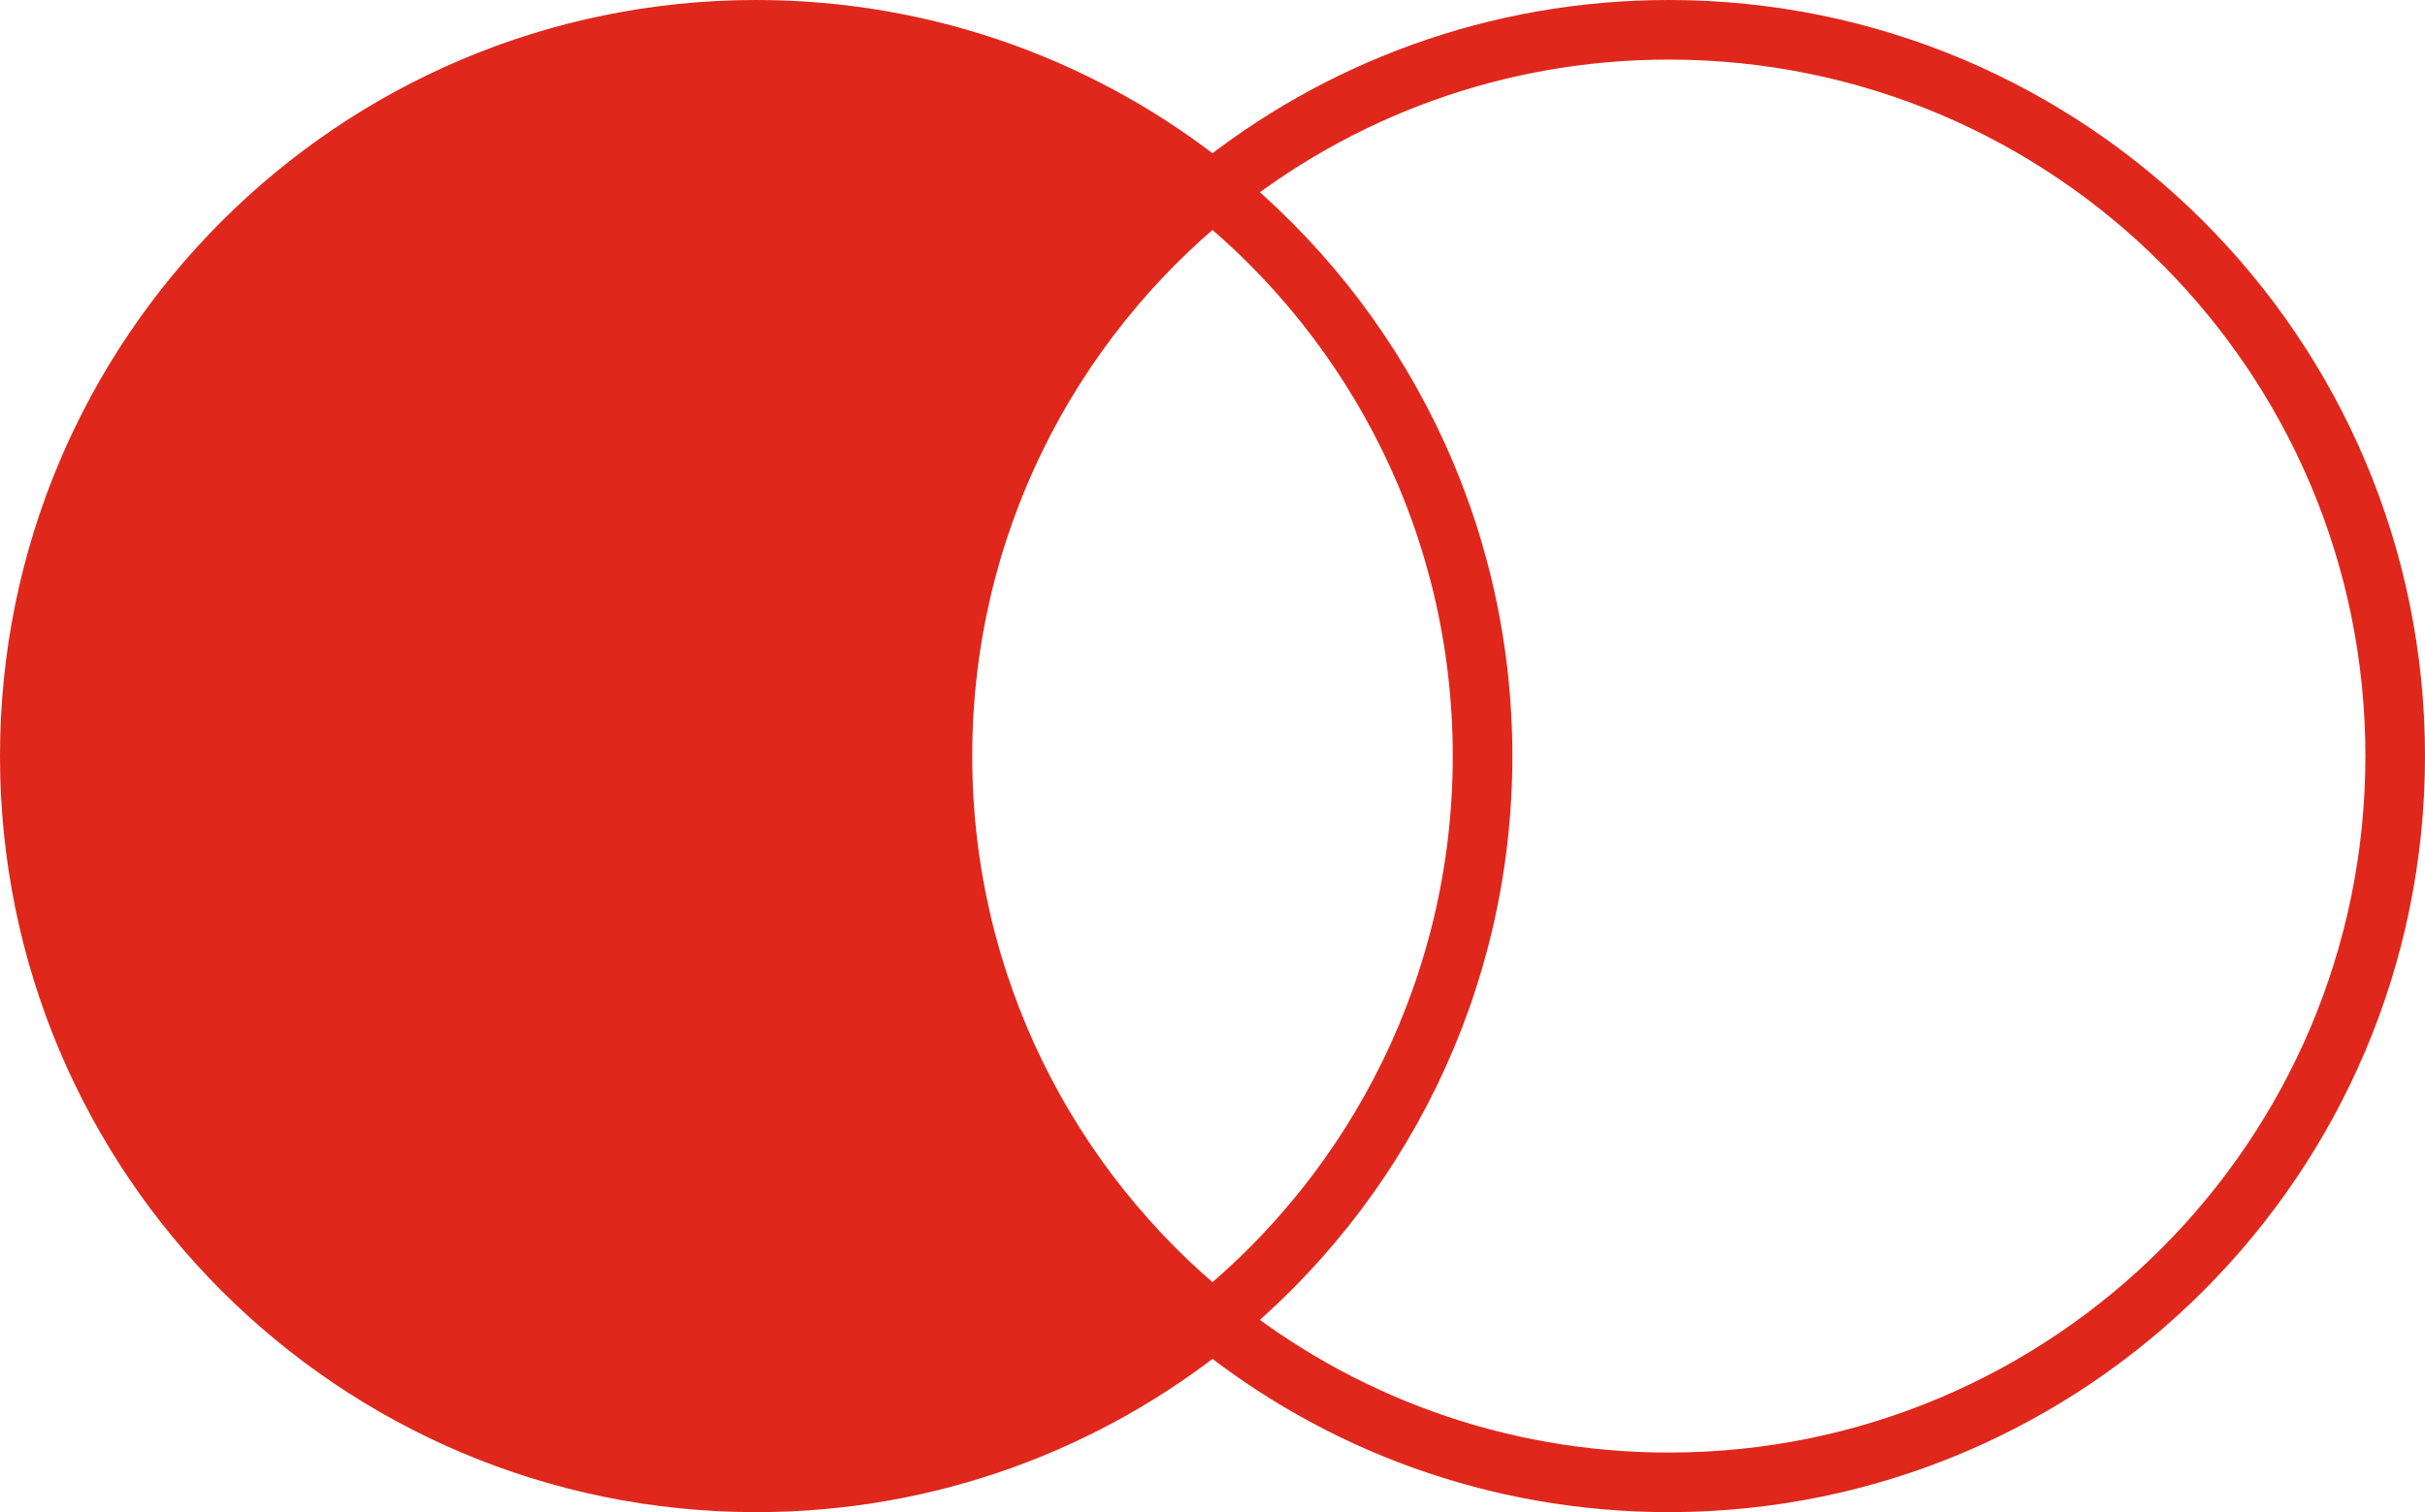 <?xml version="1.0" encoding="utf-8"?>
<!-- Generator: Adobe Illustrator 23.0.3, SVG Export Plug-In . SVG Version: 6.00 Build 0)  -->
<svg version="1.1" id="Layer_2" xmlns="http://www.w3.org/2000/svg" xmlns:xlink="http://www.w3.org/1999/xlink" x="0px" y="0px"
	 viewBox="0 0 651 406" style="enable-background:new 0 0 651 406;" xml:space="preserve">
<style type="text/css">
	.st0{fill:#DF271C;stroke:#DF271C;stroke-width:16;stroke-miterlimit:10;}
	.st1{fill:none;stroke:#DF271C;stroke-width:16;stroke-miterlimit:10;}
</style>
<path class="st0" d="M253,203c0-61.3,28.3-116,72.5-151.7C292,24.2,249.4,8,203,8C95.3,8,8,95.3,8,203s87.3,195,195,195
	c46.4,0,89-16.2,122.5-43.3C281.3,319,253,264.3,253,203z"/>
<path class="st1" d="M448,8c-46.4,0-89,16.2-122.5,43.3C369.7,87,398,141.7,398,203s-28.3,116-72.5,151.7
	C359,381.8,401.6,398,448,398c107.7,0,195-87.3,195-195S555.7,8,448,8z"/>
</svg>
